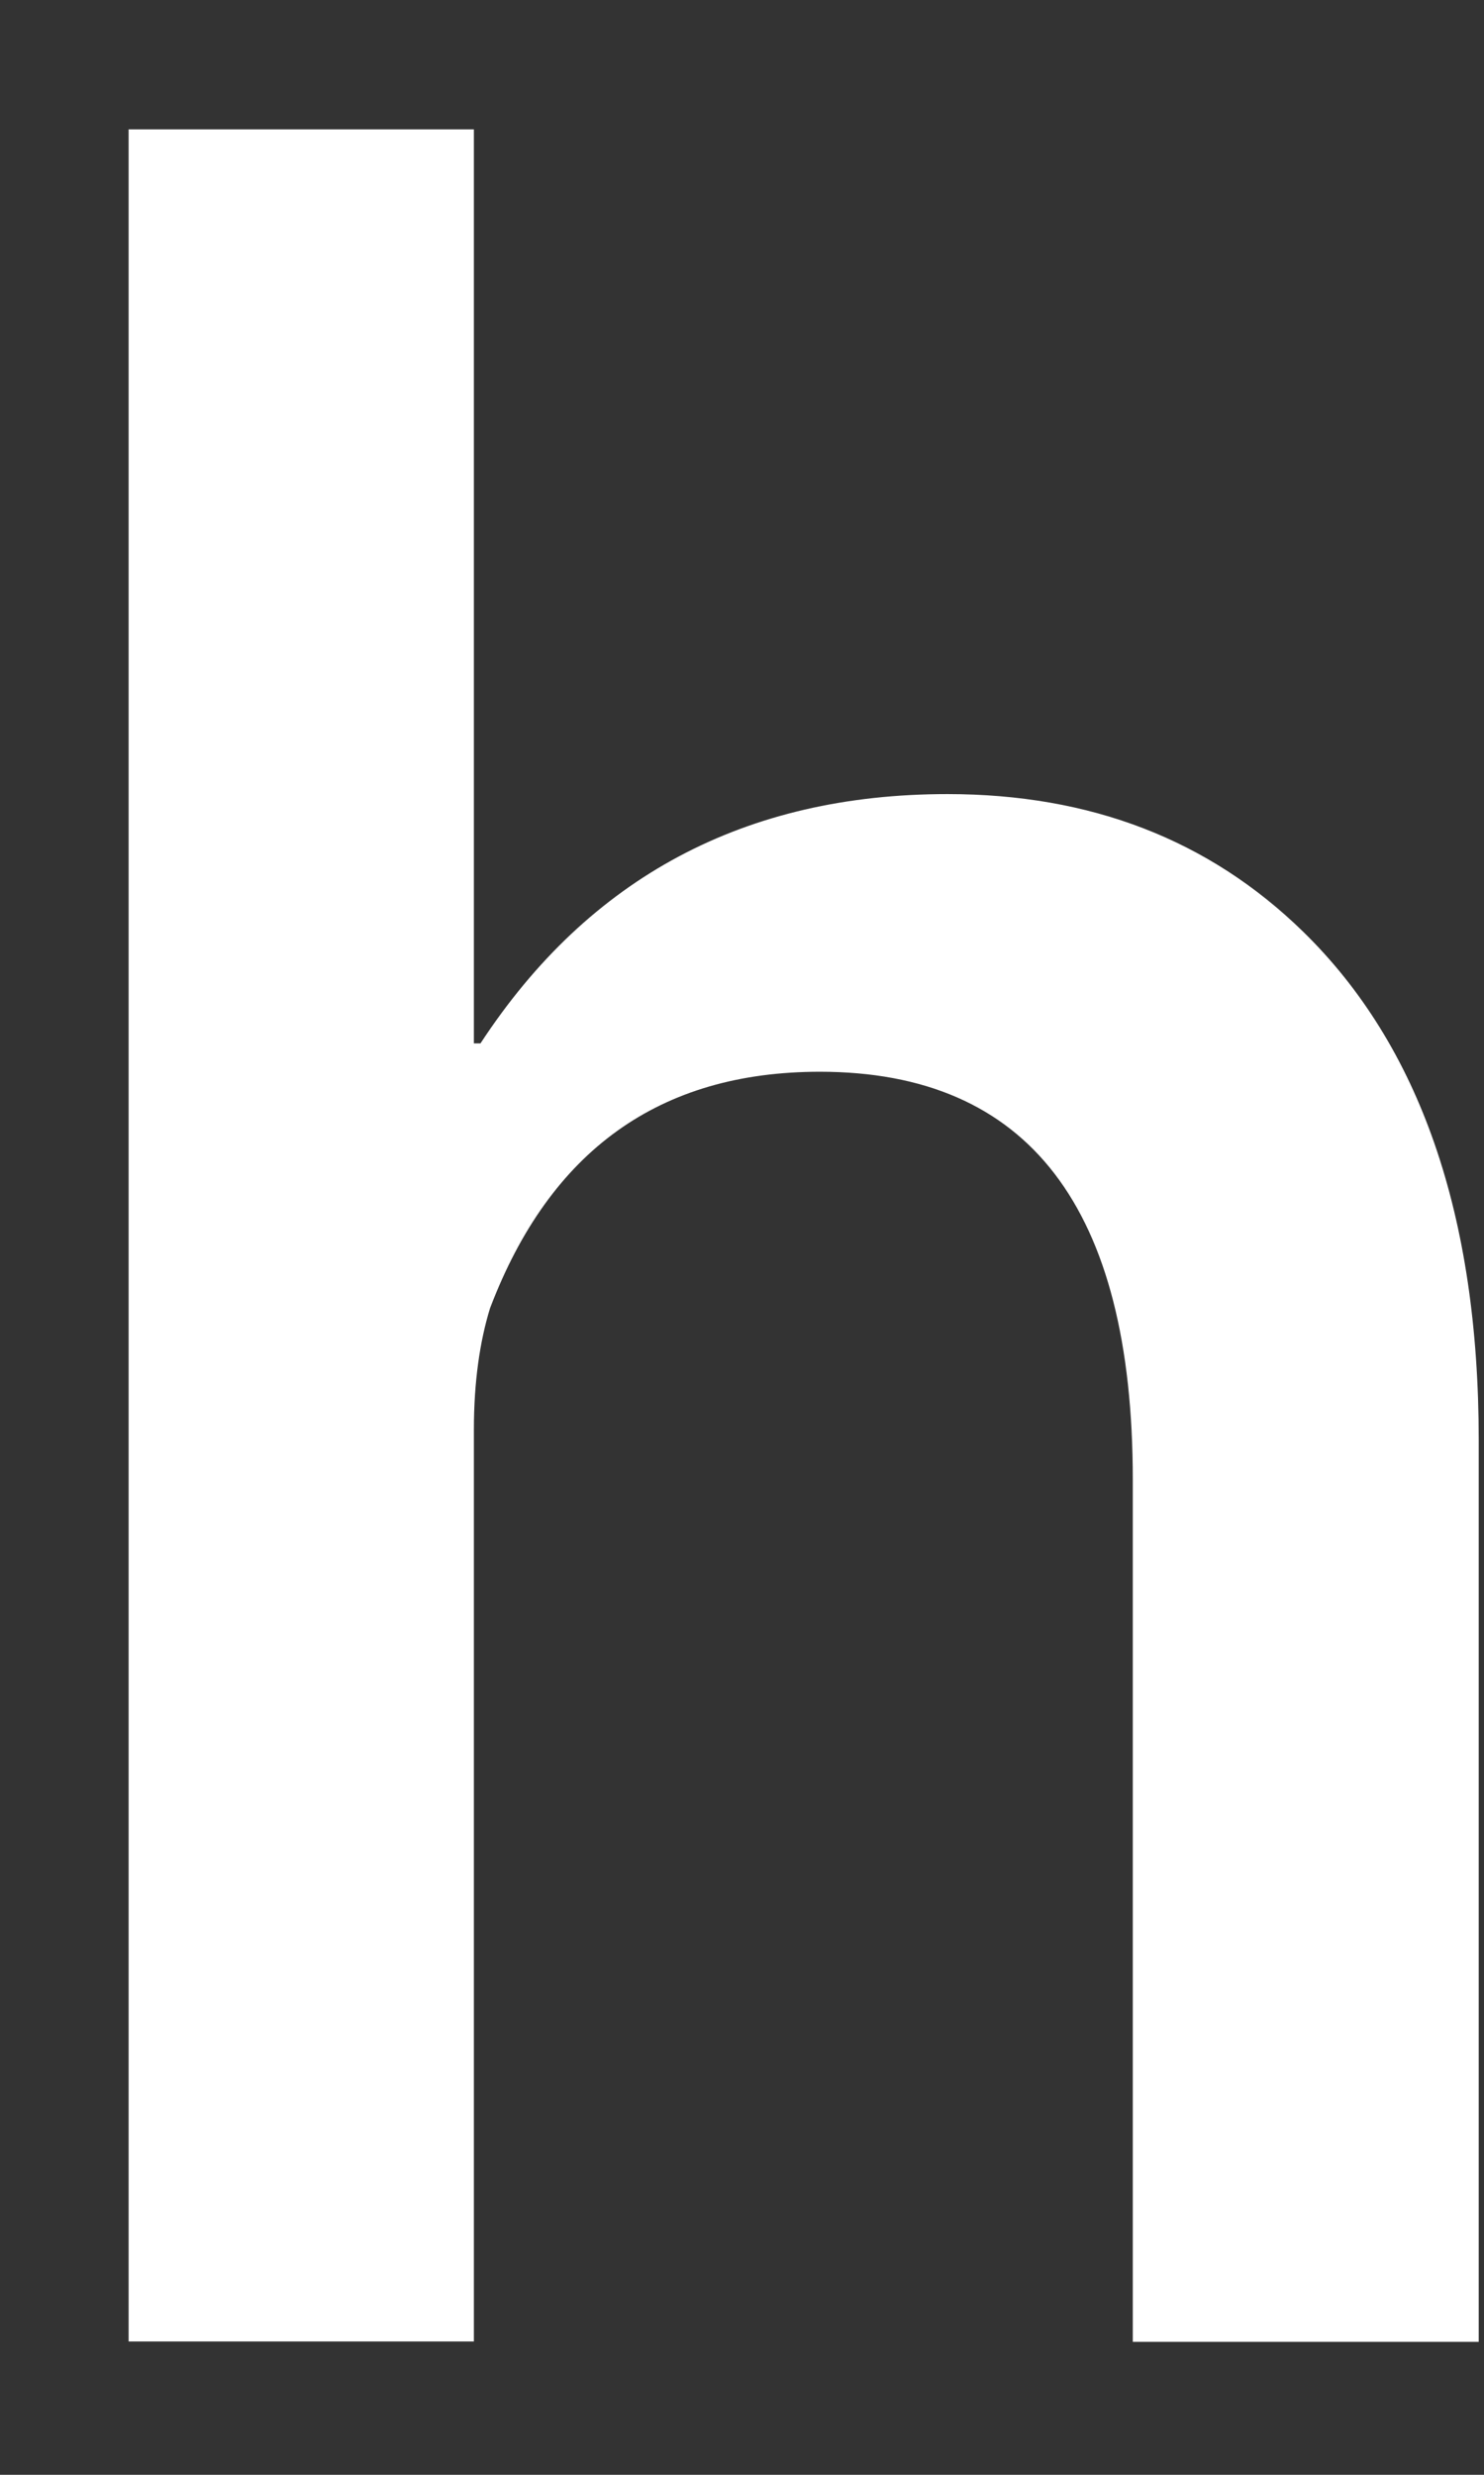 <?xml version="1.0" encoding="UTF-8" standalone="no"?><svg width='9' height='15' viewBox='0 0 9 15' fill='none' xmlns='http://www.w3.org/2000/svg'>
<rect x="0" y="0" width="9" height="15" fill="#333333" stroke="none"/>
<path d='M8.968 14.194H6.87V8.968C6.87 7.321 6.238 6.496 4.972 6.496C4 6.496 3.336 6.973 2.972 7.929C2.91 8.13 2.874 8.376 2.874 8.664V14.192H0.78V0.784H2.874V6.324H2.914C3.574 5.316 4.52 4.813 5.746 4.813C6.614 4.813 7.332 5.09 7.902 5.646C8.612 6.338 8.968 7.367 8.968 8.728V14.194V14.194Z' fill='white'/>
</svg>
